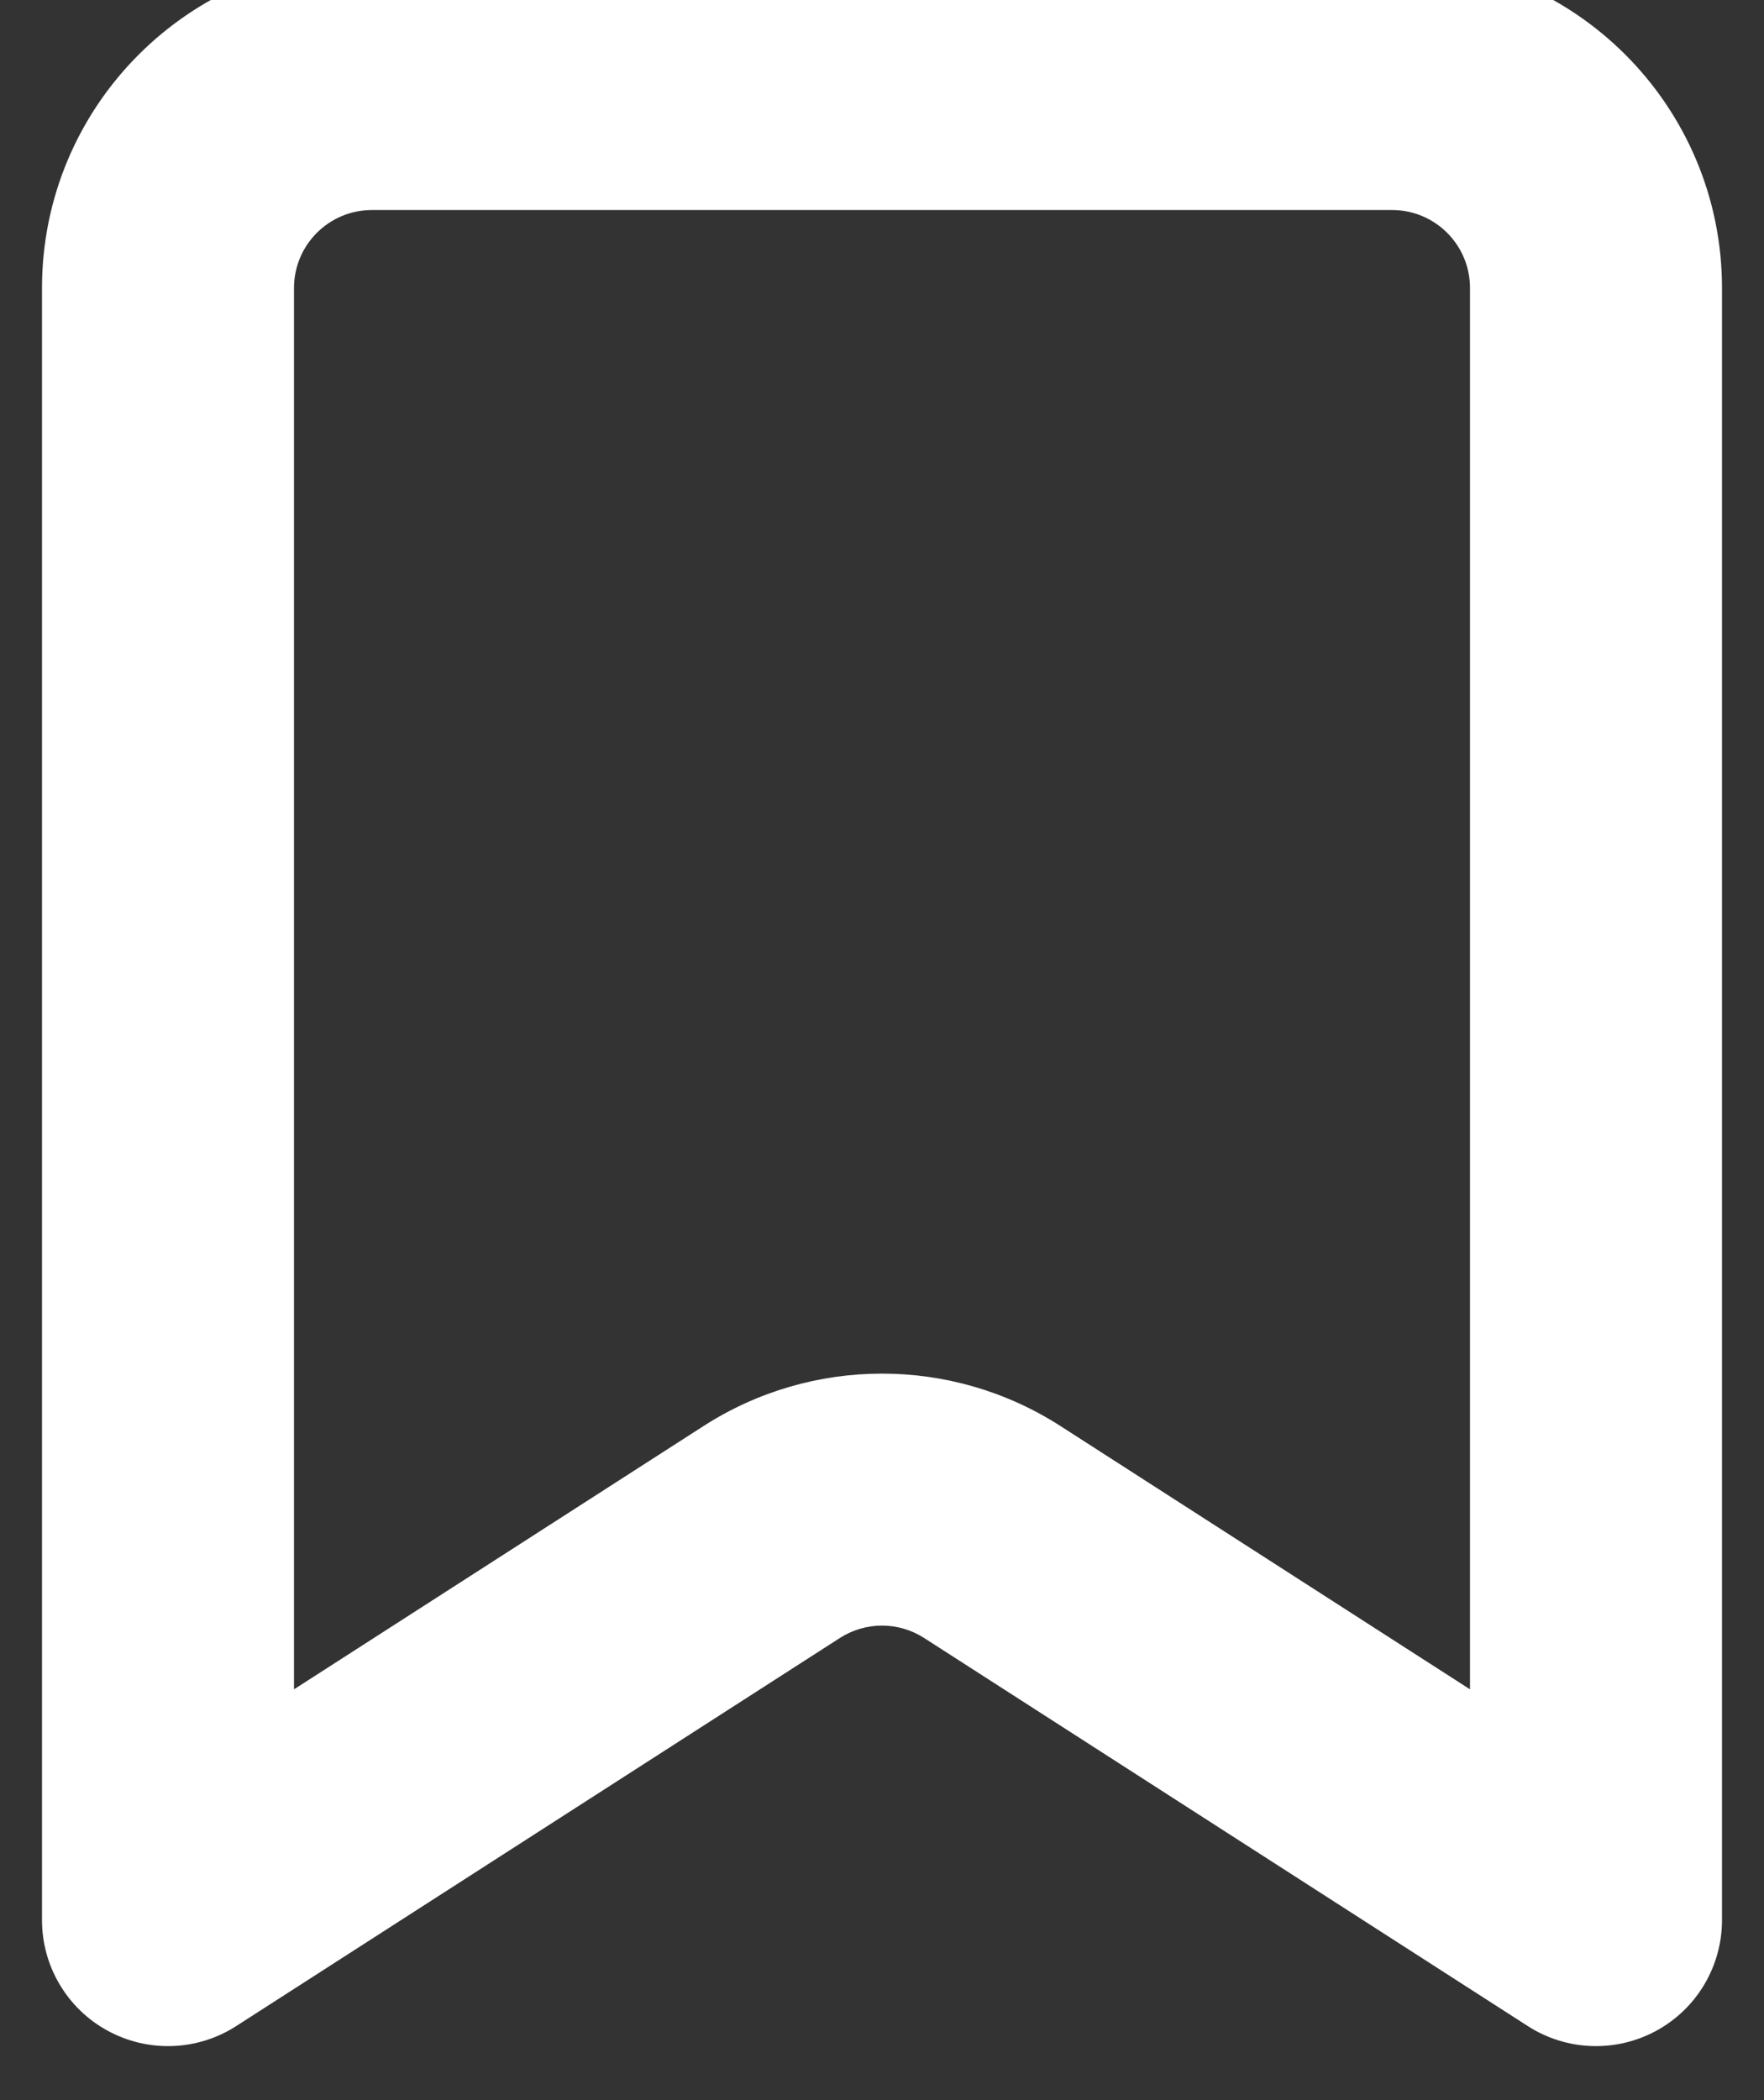 <svg width="42" height="50" viewBox="0 0 42 50" fill="none" xmlns="http://www.w3.org/2000/svg" xmlns:xlink="http://www.w3.org/1999/xlink">
<rect x="0" y="0" width="42" height="50" fill="#333333" stroke="none"/>
<path d="M4,45.714L1,45.714C1,46.812 1.599,47.822 2.562,48.347C3.526,48.873 4.699,48.831 5.622,48.238L4,45.714ZM38,45.714L36.378,48.238C37.301,48.831 38.474,48.873 39.438,48.347C40.401,47.822 41,46.812 41,45.714L38,45.714ZM23.627,36.474L22.004,38.998L22.004,38.998L23.627,36.474ZM18.373,36.474L19.996,38.998L19.996,38.998L18.373,36.474ZM7,45.714L7,6.857L1,6.857L1,45.714L7,45.714ZM7,6.857C7,5.831 7.831,5 8.857,5L8.857,-1C4.518,-1 1,2.518 1,6.857L7,6.857ZM8.857,5L33.143,5L33.143,-1L8.857,-1L8.857,5ZM33.143,5C34.169,5 35,5.831 35,6.857L41,6.857C41,2.518 37.482,-1 33.143,-1L33.143,5ZM35,6.857L35,45.714L41,45.714L41,6.857L35,6.857ZM39.622,43.191L25.249,33.951L22.004,38.998L36.378,48.238L39.622,43.191ZM25.249,33.951C22.661,32.287 19.339,32.287 16.751,33.951L19.996,38.998C20.608,38.604 21.392,38.604 22.004,38.998L25.249,33.951ZM16.751,33.951L2.378,43.191L5.622,48.238L19.996,38.998L16.751,33.951Z" fill="#FFFFFF"/>
</svg>
